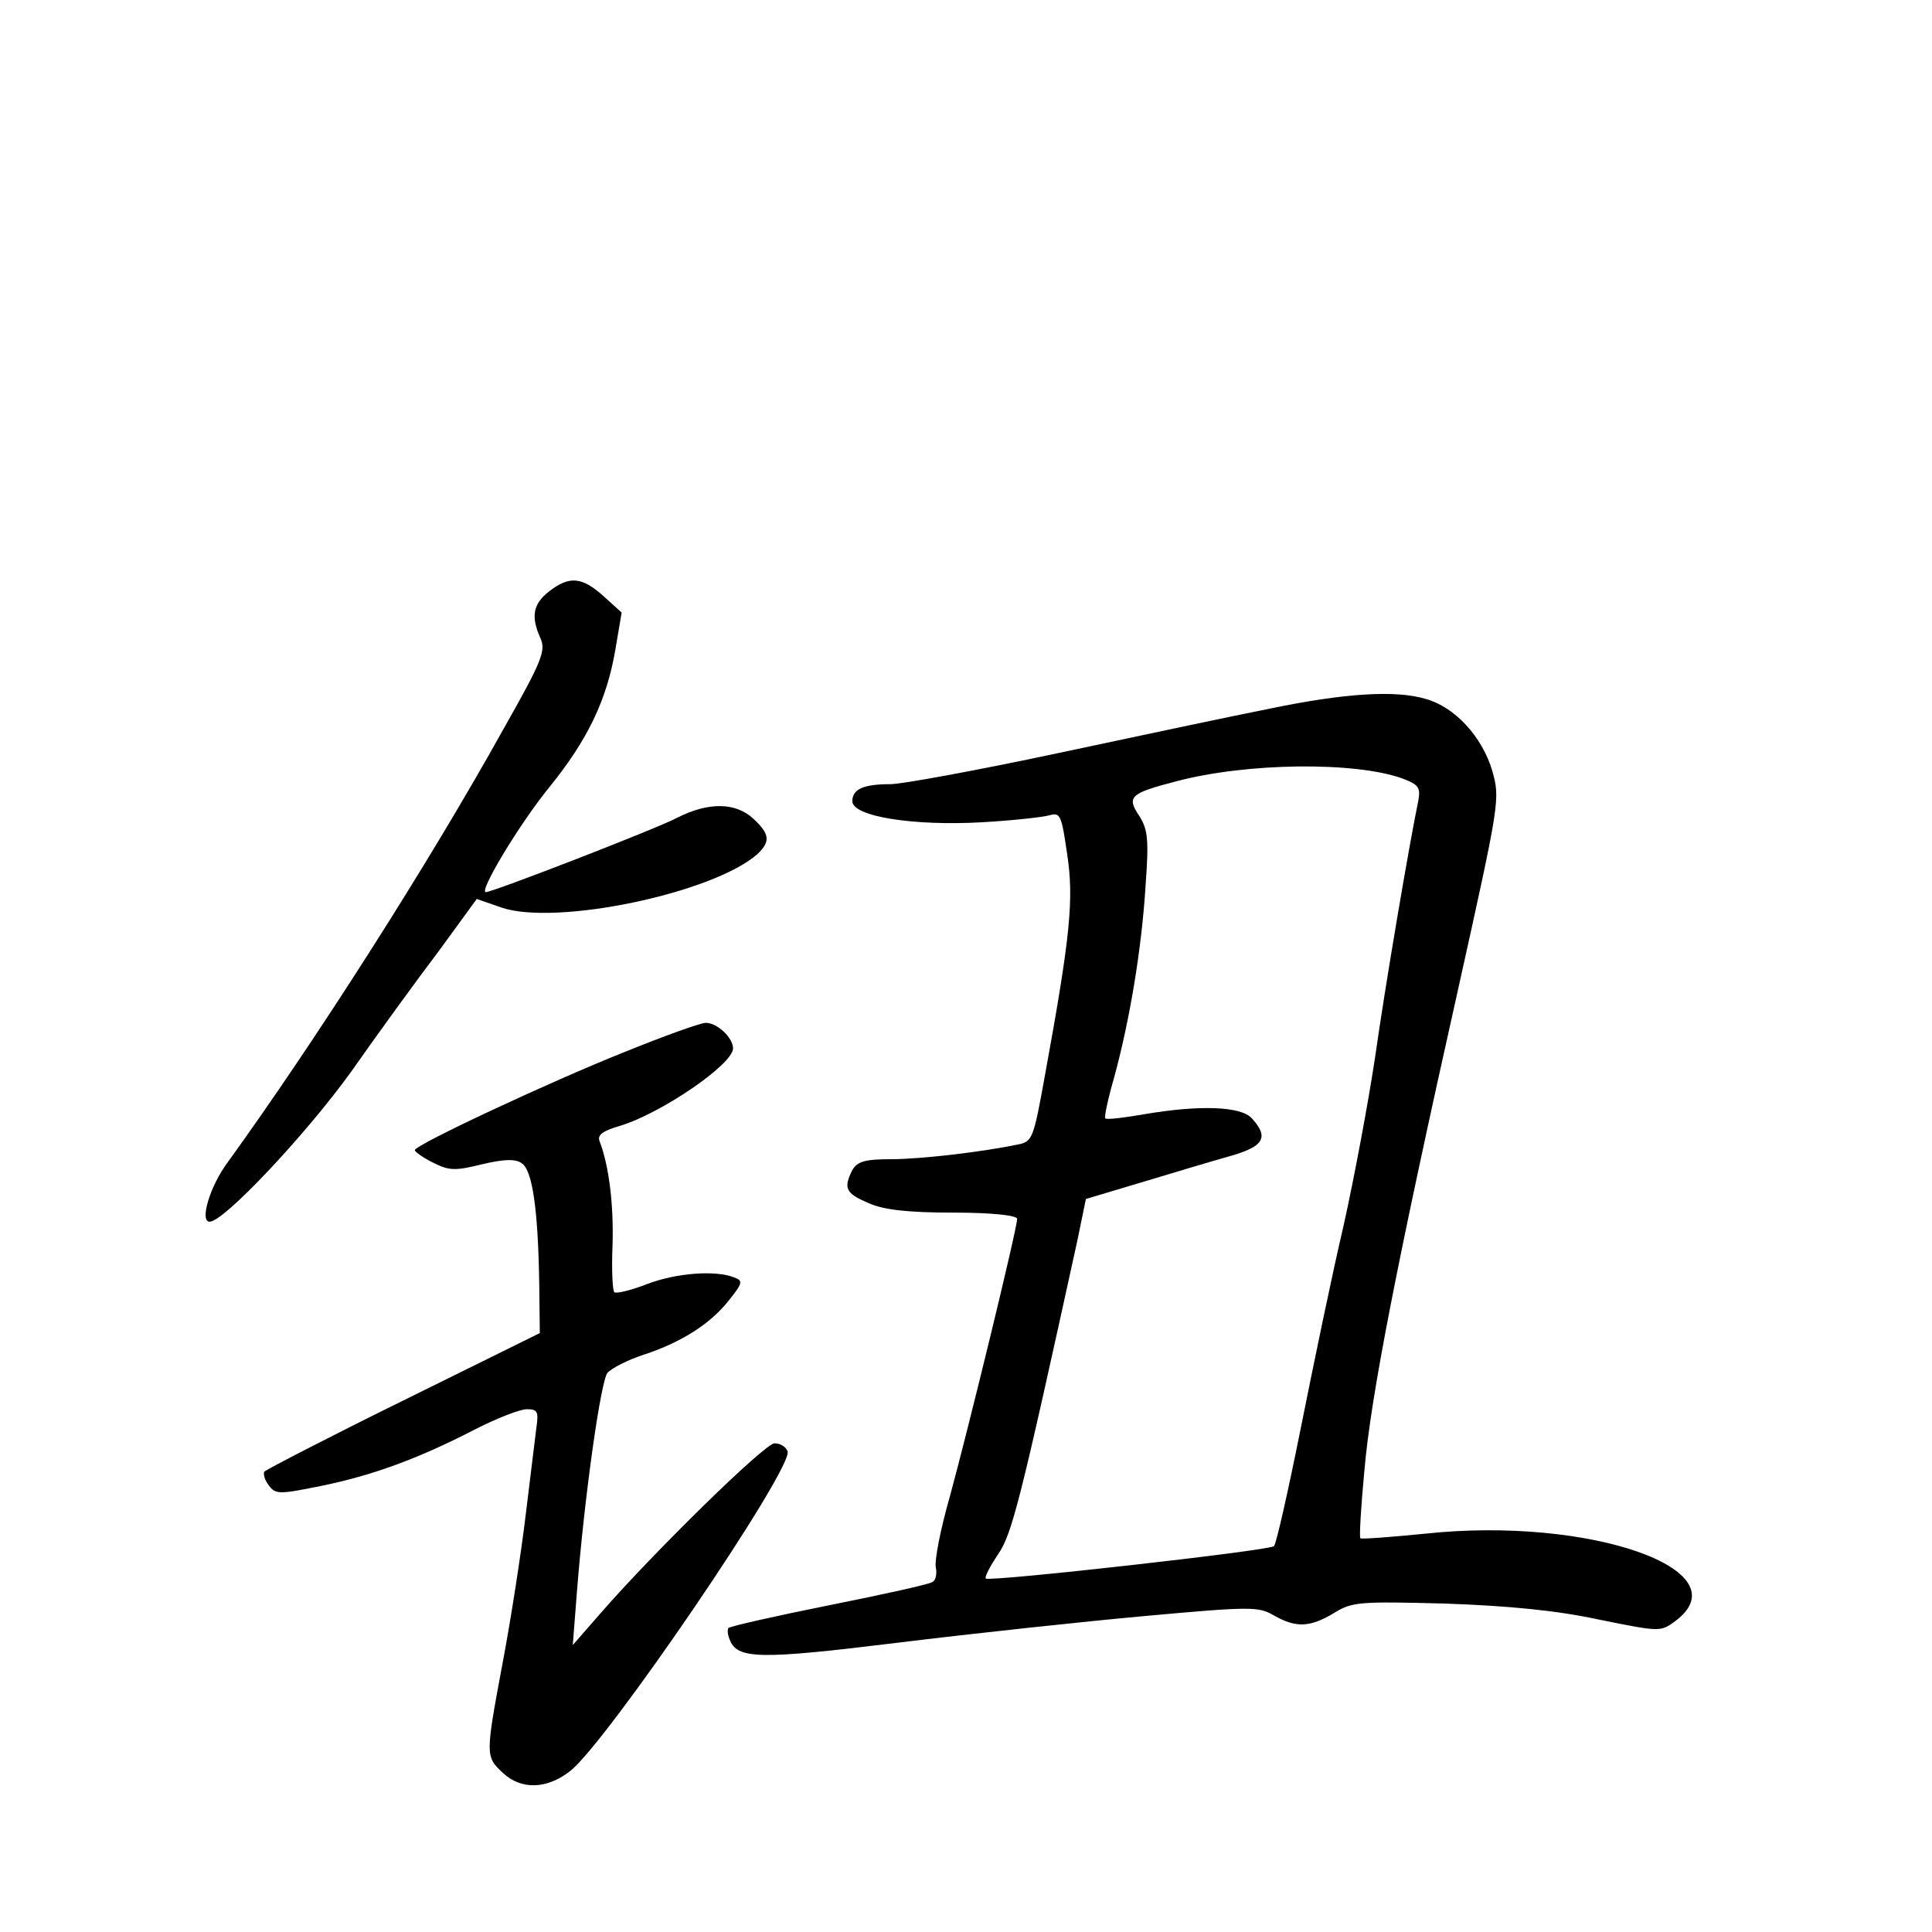<?xml version="1.0" standalone="no"?>
<!DOCTYPE svg PUBLIC "-//W3C//DTD SVG 20010904//EN"
 "http://www.w3.org/TR/2001/REC-SVG-20010904/DTD/svg10.dtd">
<svg version="1.0" xmlns="http://www.w3.org/2000/svg"
 width="340pt" height="340pt" viewBox="0 0 340 340"
 preserveAspectRatio="xMidYMid meet">
<g transform="translate(0,340) scale(0.1,-0.1)"
fill="#000000" stroke="none">
<path d="M966 2359 c-28 -22 -32 -44 -15 -82 10 -22 3 -40 -65 -160 -131 -236
-333 -552 -485 -762 -32 -43 -50 -105 -32 -105 25 0 169 153 249 264 47 67
116 162 154 212 l67 92 43 -15 c96 -33 373 25 451 94 23 22 22 35 -7 62 -31
29 -79 30 -134 2 -38 -20 -325 -131 -337 -131 -13 0 59 120 112 185 68 84 101
154 116 242 l11 65 -32 29 c-38 34 -60 36 -96 8z"/>
<path d="M2235 2153 c-66 -13 -235 -49 -376 -79 -141 -30 -272 -54 -292 -54
-48 0 -67 -9 -67 -30 0 -27 108 -44 229 -37 53 3 106 9 117 12 20 6 22 1 32
-68 12 -79 6 -143 -39 -389 -20 -111 -22 -117 -47 -122 -62 -13 -171 -26 -224
-26 -46 0 -59 -4 -68 -19 -16 -32 -12 -41 28 -58 26 -12 69 -17 150 -17 69 0
112 -5 112 -11 0 -17 -87 -374 -118 -487 -17 -59 -28 -116 -25 -127 2 -10 0
-22 -6 -25 -5 -4 -87 -22 -182 -41 -95 -19 -174 -37 -177 -40 -2 -2 -2 -11 2
-20 13 -35 51 -36 295 -6 130 16 325 37 435 47 187 17 201 17 228 1 39 -22 63
-21 105 4 32 20 44 21 196 17 112 -4 196 -12 270 -28 109 -22 109 -22 135 -3
121 90 -151 185 -440 154 -61 -6 -112 -10 -114 -8 -2 2 1 55 7 118 11 130 58
370 165 848 74 333 74 335 60 385 -18 60 -66 112 -117 126 -53 16 -144 10
-274 -17z m233 -123 c29 -11 32 -16 28 -39 -16 -77 -58 -324 -76 -451 -12 -80
-37 -214 -56 -299 -20 -85 -53 -245 -75 -355 -22 -110 -43 -203 -47 -207 -9
-8 -501 -63 -507 -57 -3 2 7 21 21 42 25 36 39 92 140 553 l15 73 97 29 c53
16 123 37 155 46 61 17 71 33 40 67 -19 21 -91 24 -190 7 -35 -6 -66 -10 -68
-7 -2 2 5 35 16 73 27 99 48 224 55 336 6 82 4 99 -11 123 -23 34 -16 40 65
61 124 33 315 35 398 5z"/>
<path d="M1100 1549 c-133 -53 -370 -164 -370 -173 0 -3 14 -13 32 -22 28 -14
38 -15 86 -3 38 9 59 10 70 2 19 -12 29 -81 31 -214 l1 -85 -241 -119 c-132
-65 -242 -122 -244 -125 -2 -4 1 -15 8 -24 12 -16 18 -16 92 -1 93 19 173 49
270 99 39 20 80 36 92 36 19 0 21 -4 17 -32 -2 -18 -11 -88 -19 -155 -8 -67
-26 -183 -40 -257 -31 -166 -31 -167 0 -196 32 -30 77 -29 118 3 63 48 394
534 383 563 -3 8 -13 14 -23 14 -17 0 -213 -192 -307 -300 l-48 -55 7 90 c13
168 42 374 54 389 7 8 36 23 64 32 67 22 118 55 150 96 24 30 25 34 9 40 -33
13 -102 8 -154 -12 -28 -11 -54 -17 -57 -14 -3 3 -5 41 -3 84 2 69 -6 138 -23
182 -4 11 6 18 37 27 72 22 198 108 198 136 0 19 -28 45 -48 45 -9 0 -73 -23
-142 -51z"/>
</g>
</svg>
